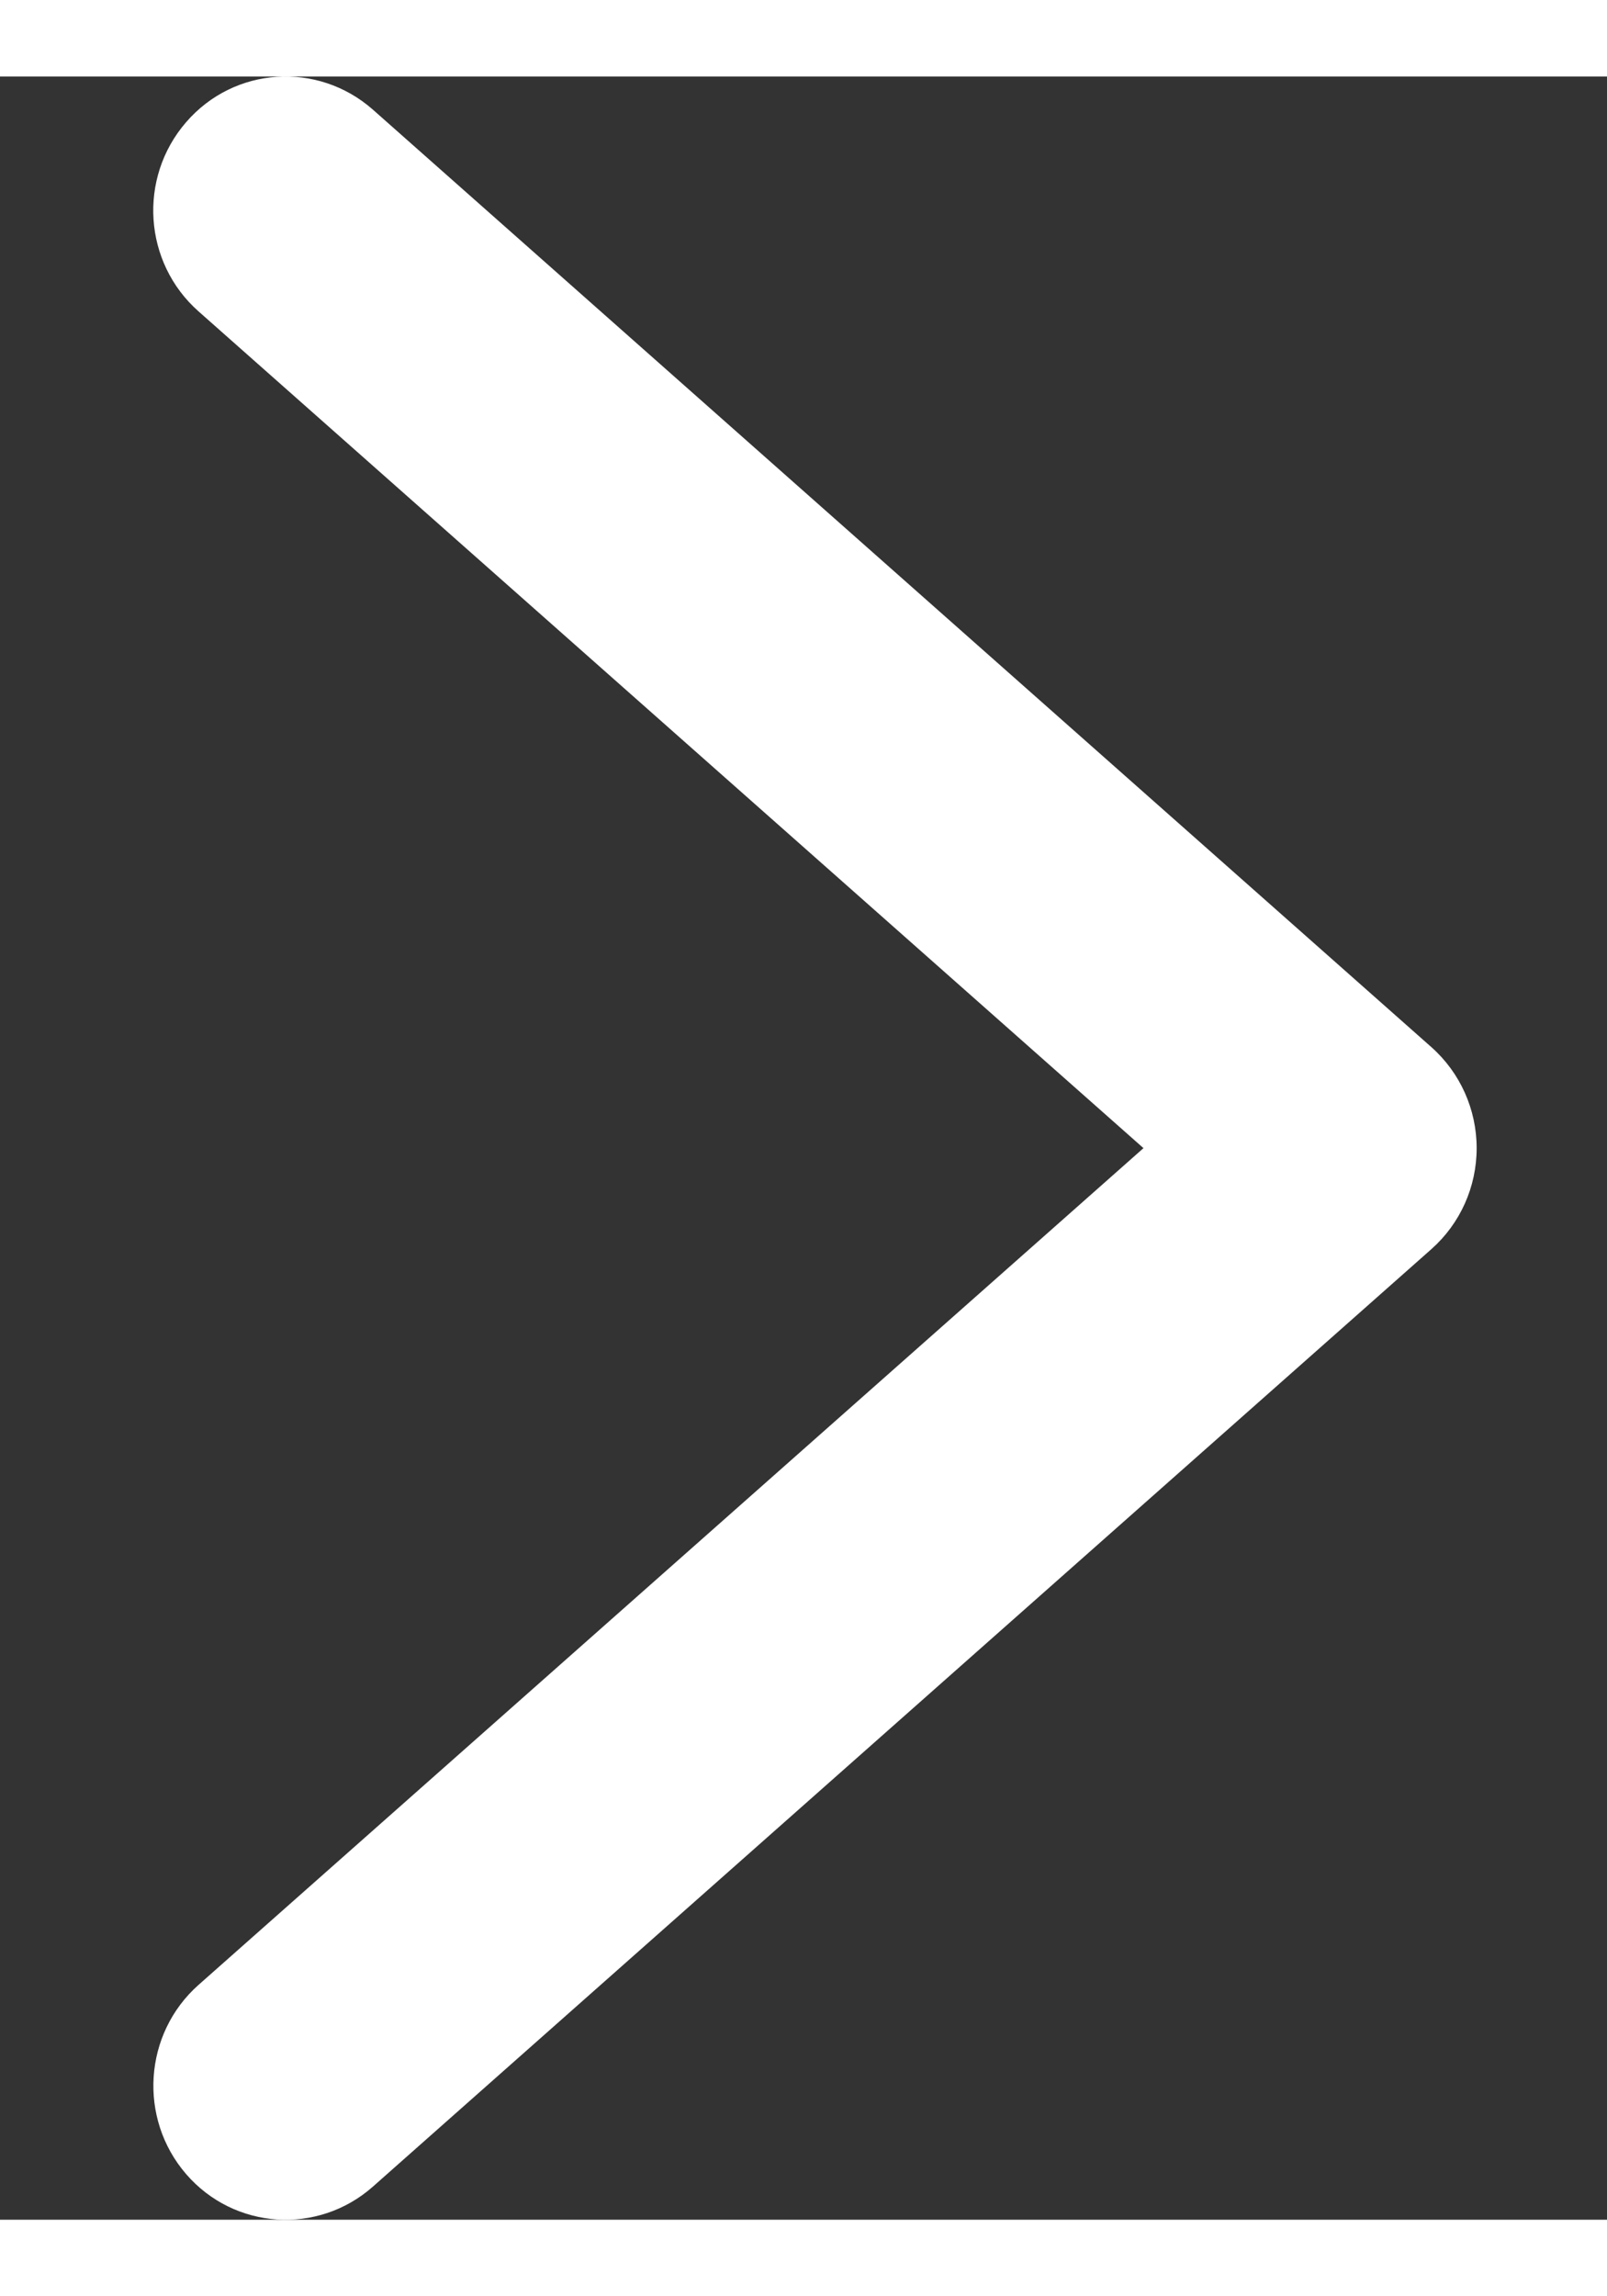 <svg width="14" height="20" viewBox="0 0 9 12" fill="none" xmlns="http://www.w3.org/2000/svg">
<rect x="0" y="0" width="9" height="12" fill="#333333" stroke="none"/>
<path d="M2.088 11.815C1.78 12.087 1.311 12.056 1.042 11.744C0.773 11.432 0.804 10.958 1.112 10.685L6.404 6L1.112 1.315C0.803 1.042 0.772 0.568 1.042 0.256C1.311 -0.056 1.779 -0.087 2.088 0.185L8.017 5.435C8.178 5.578 8.27 5.784 8.27 6C8.27 6.217 8.178 6.422 8.017 6.565L2.088 11.815Z" fill="white"/>
</svg>
